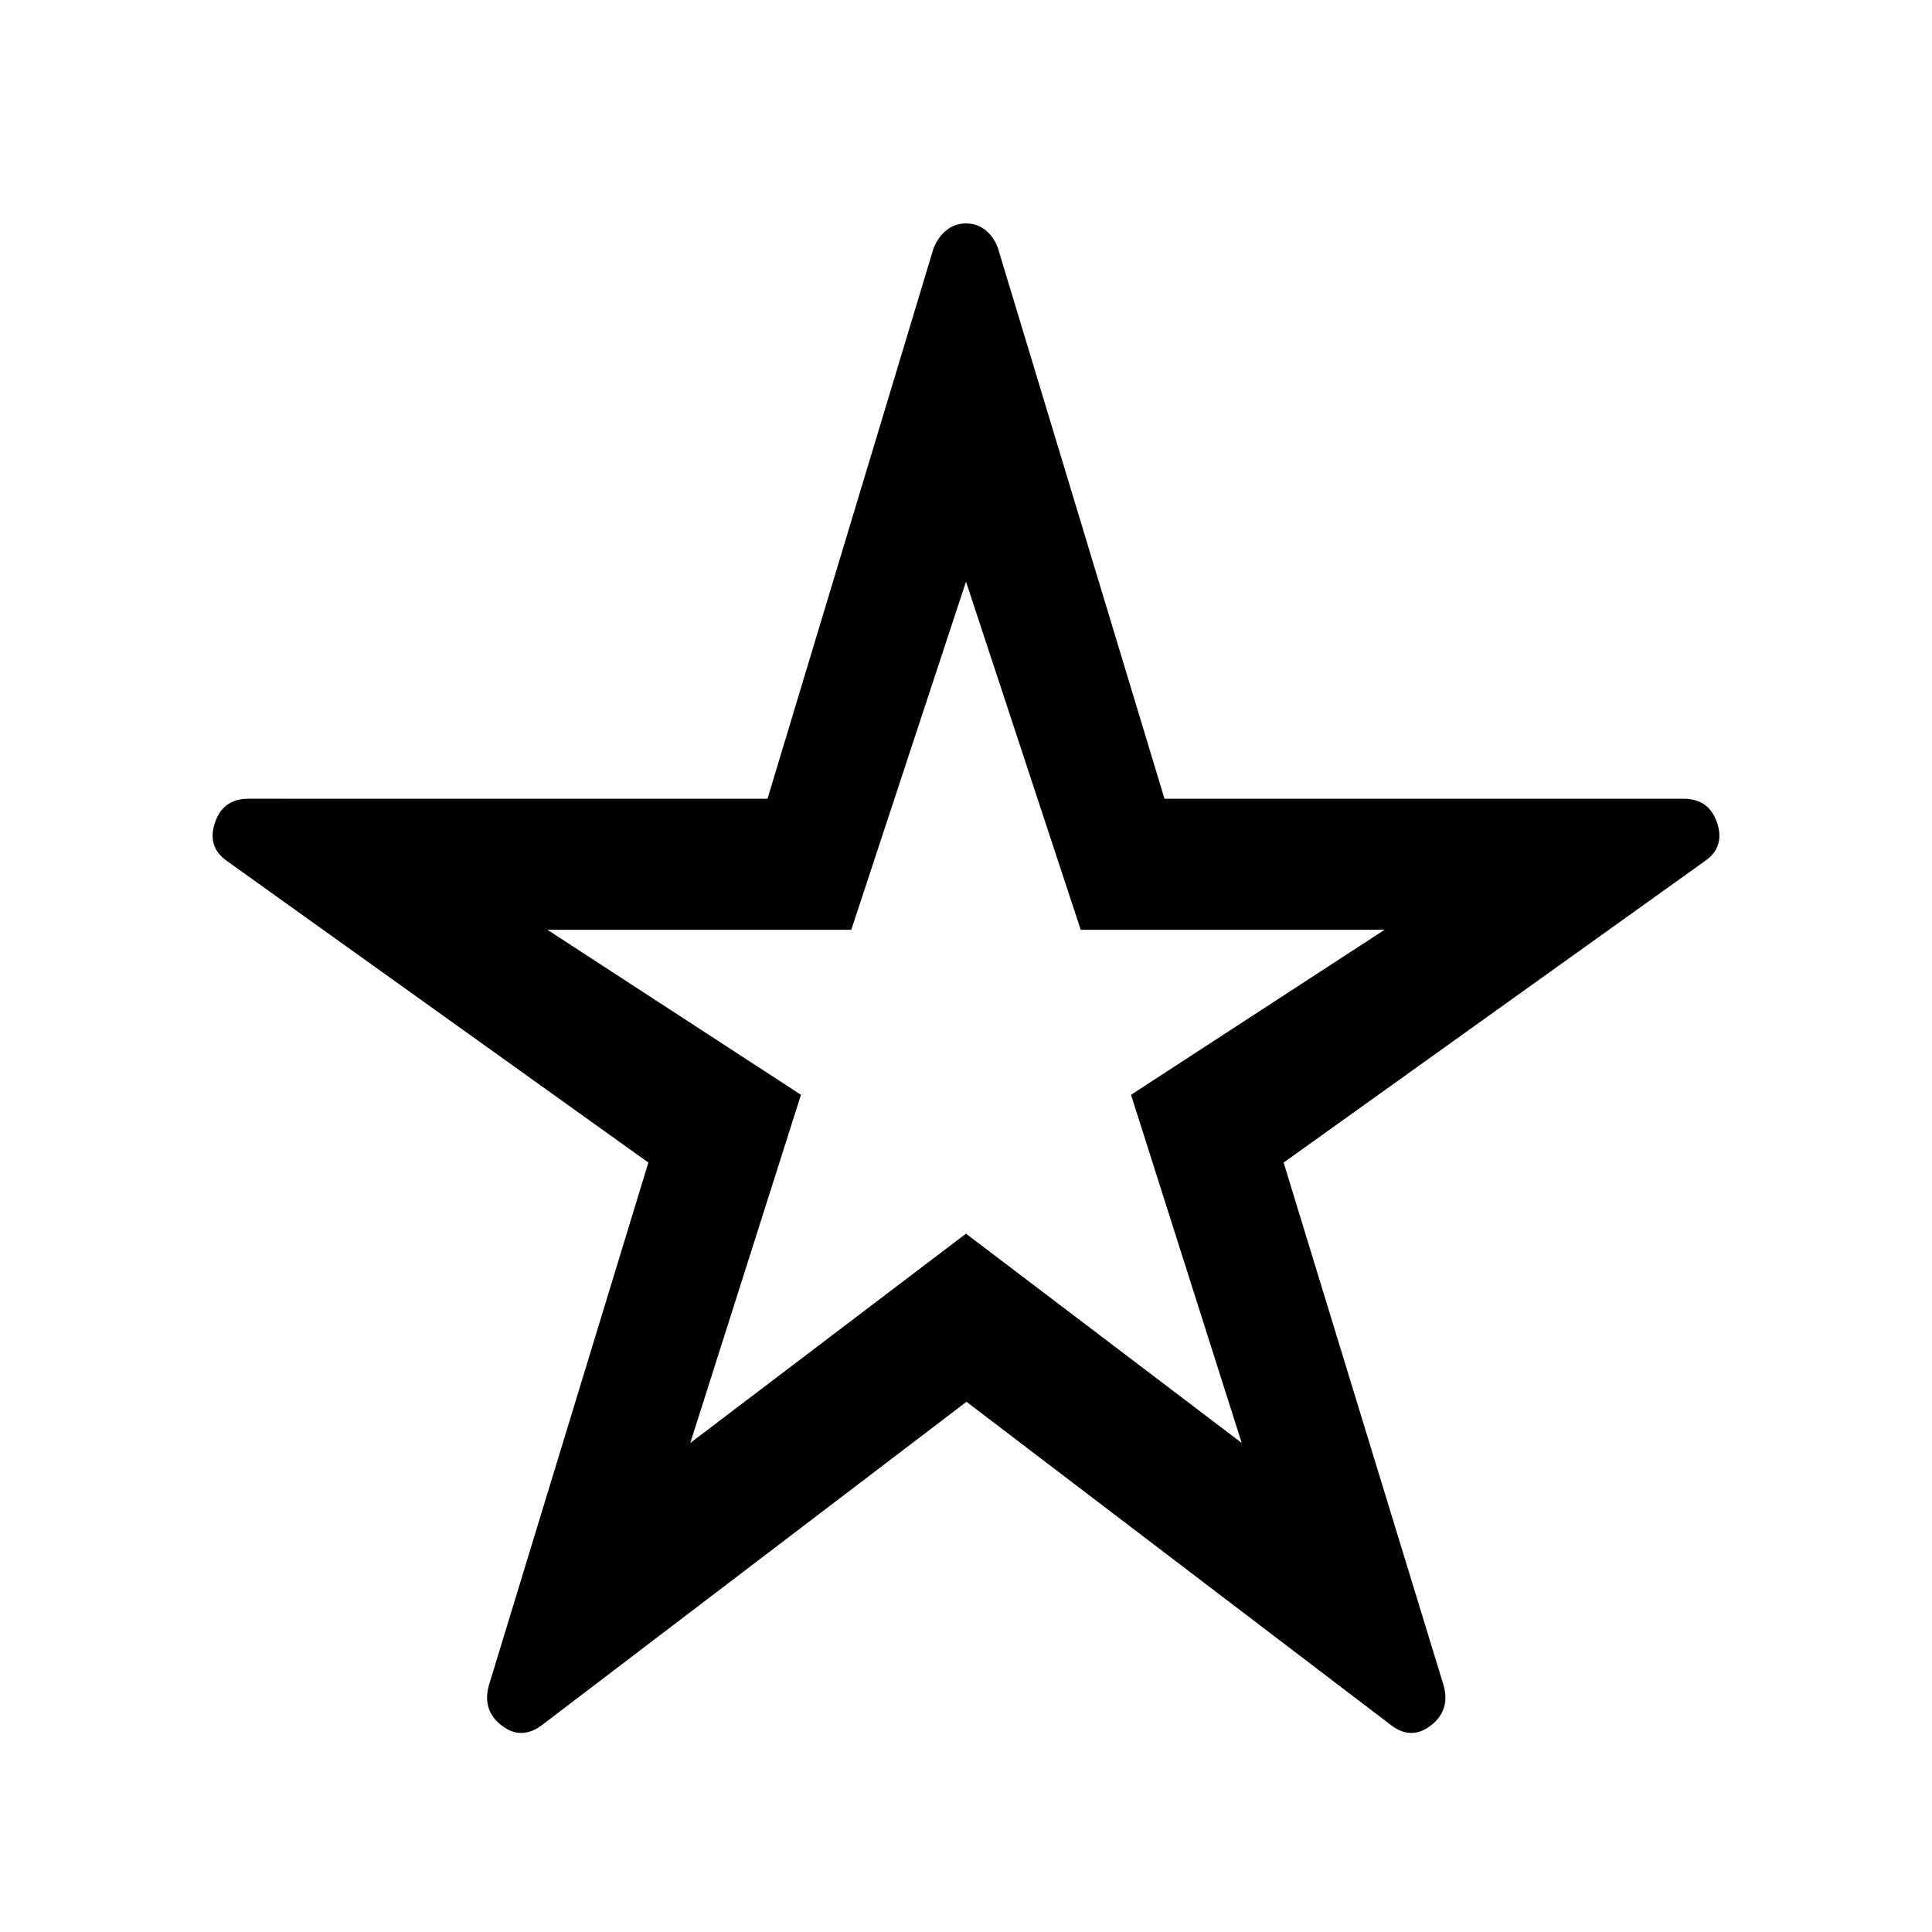 <svg xmlns="http://www.w3.org/2000/svg" width="48" height="48" viewBox="0 96 960 960"><path d="M480 599ZM269.522 953.022q-10.435 7.956-20.25.38-9.816-7.576-6.337-20.011l79.239-259.717-209.196-149.717q-10.196-6.957-6.217-19.011 3.978-12.055 16.652-12.055H381.37l82.478-273.435q2.239-5.717 6.456-9.076 4.218-3.358 9.696-3.358t9.696 3.358q4.217 3.359 6.217 9.076l82.717 273.435h257.957q12.674 0 16.652 12.055 3.979 12.054-6.217 19.011L637.826 673.674l79.478 259.717q3.479 12.435-6.337 20.011-9.815 7.576-20.01-.38L480.239 792.544 269.522 953.022ZM343 813l137-104 137 104-55-173 126-82H537l-57-173-57 173H272l126 82-55 173Z"/></svg>